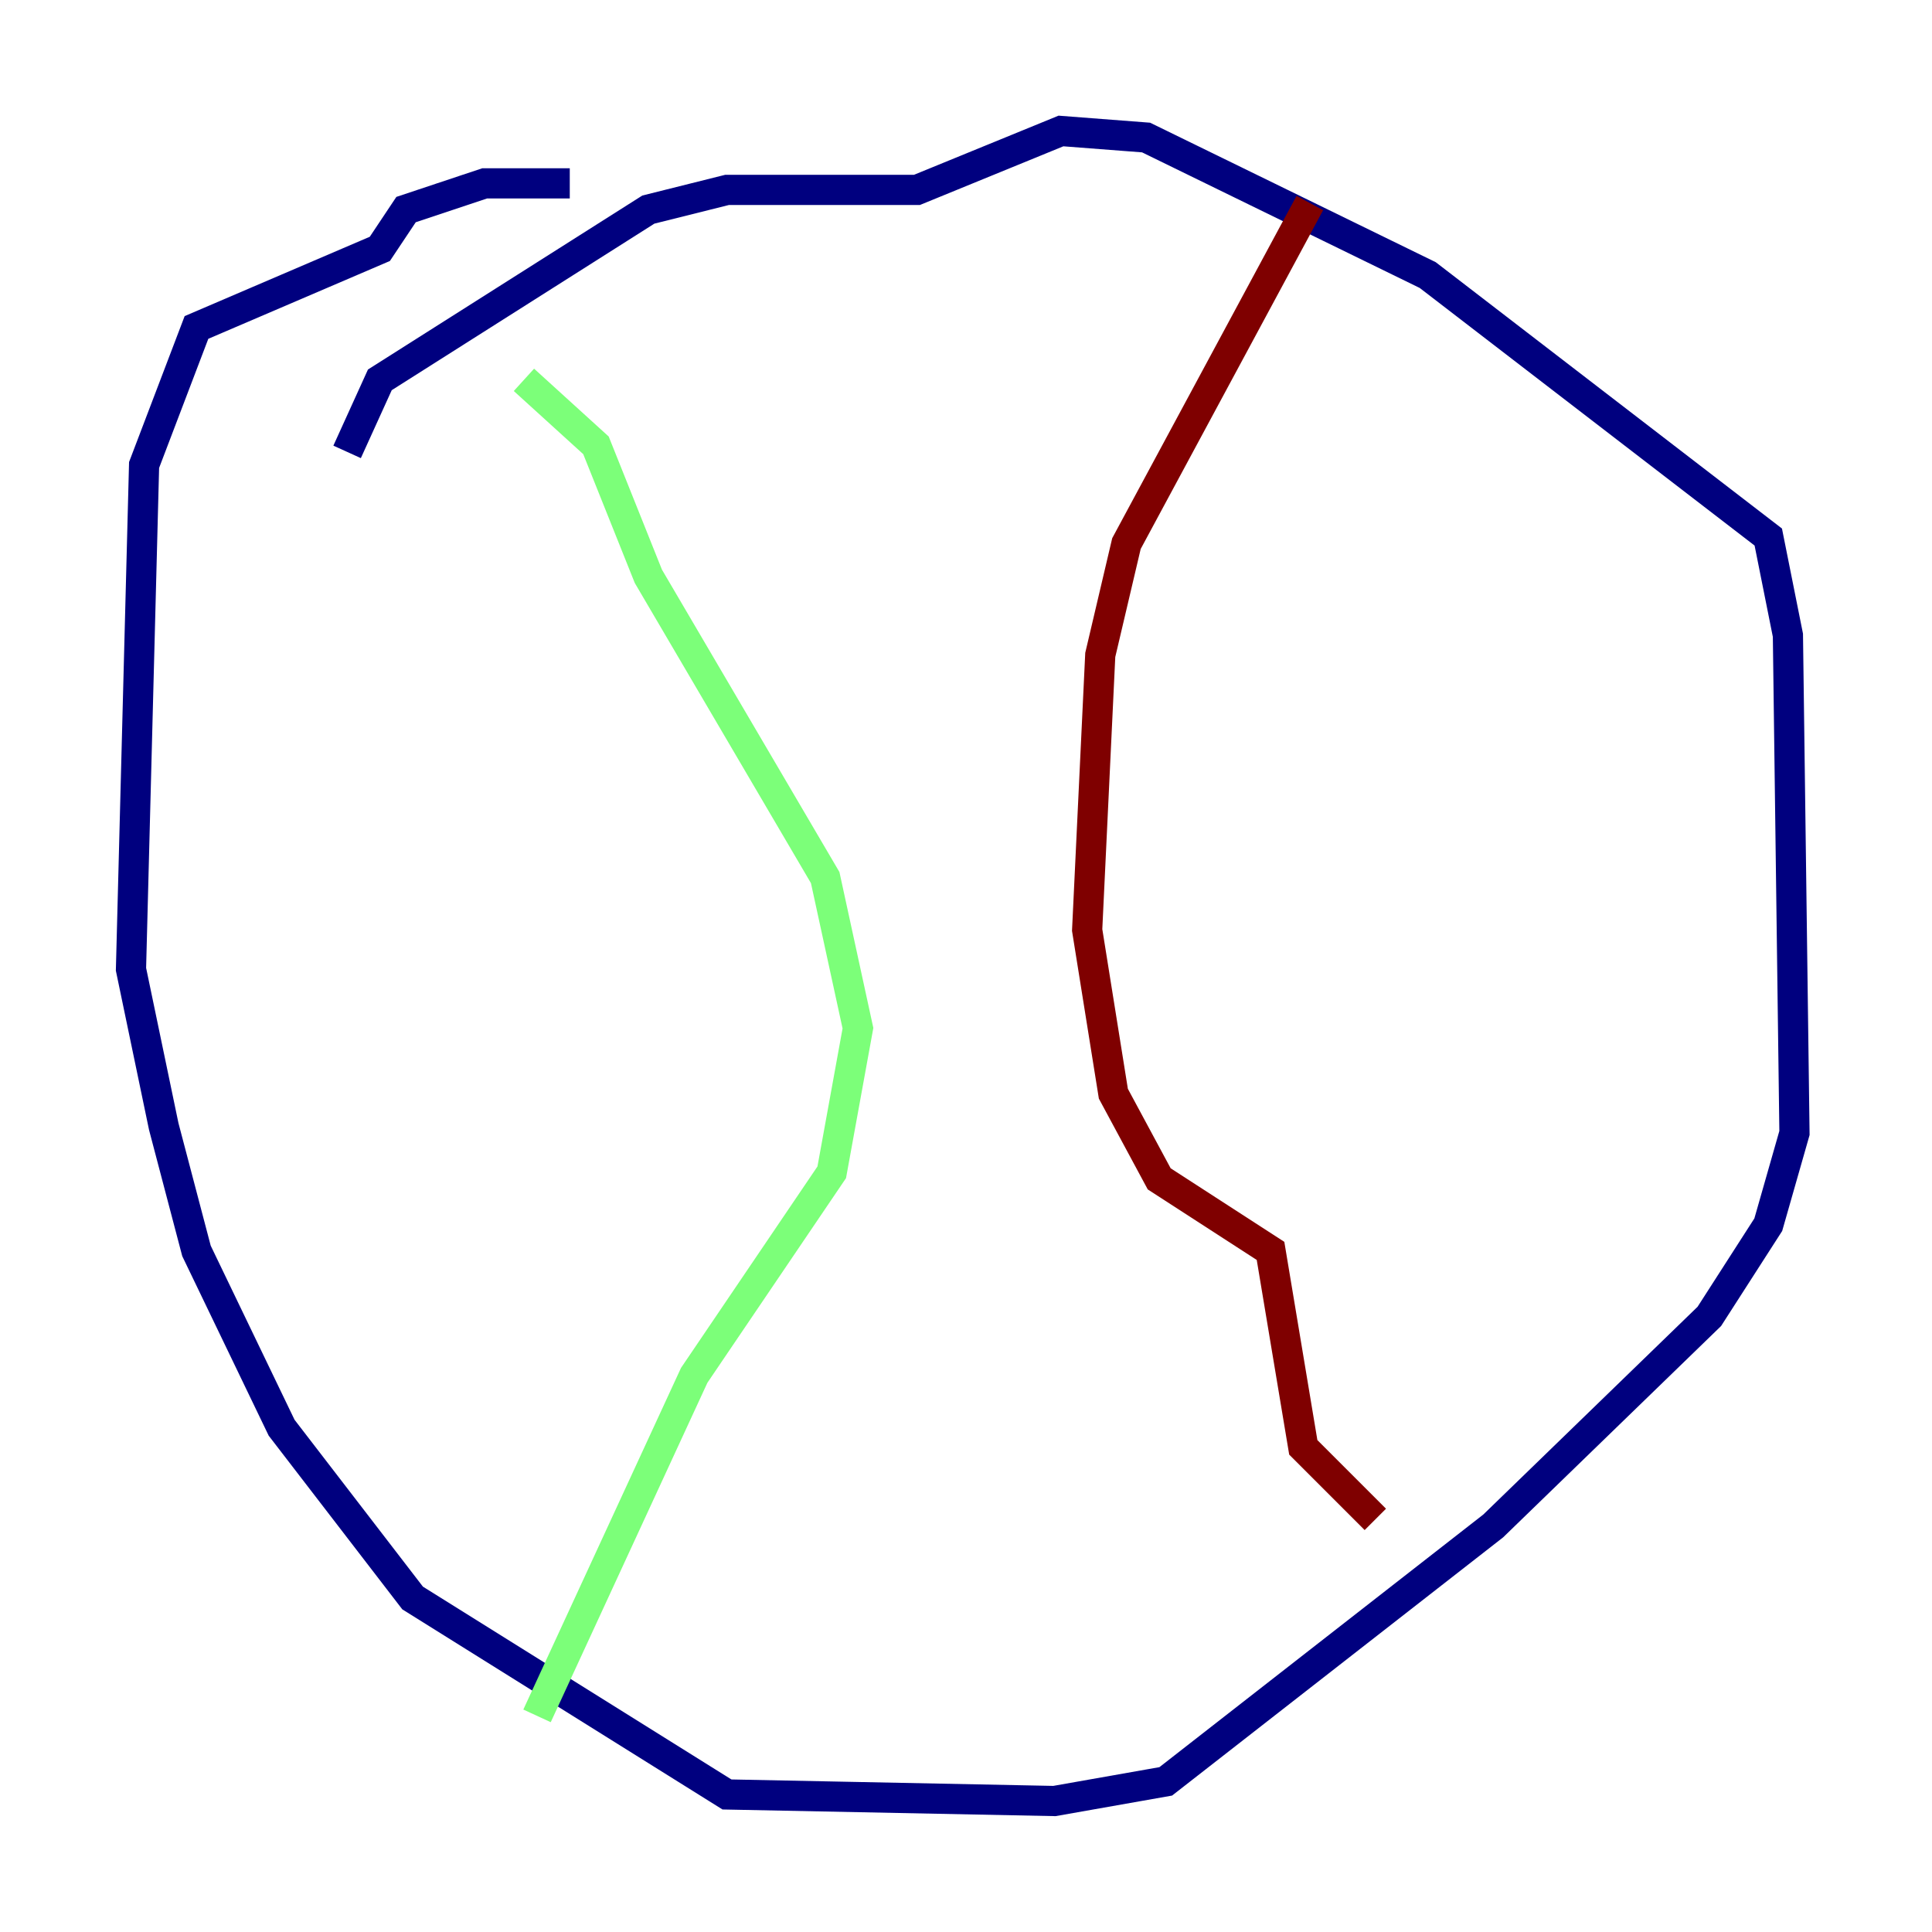 <?xml version="1.0" encoding="utf-8" ?>
<svg baseProfile="tiny" height="128" version="1.2" viewBox="0,0,128,128" width="128" xmlns="http://www.w3.org/2000/svg" xmlns:ev="http://www.w3.org/2001/xml-events" xmlns:xlink="http://www.w3.org/1999/xlink"><defs /><polyline fill="none" points="22.997,29.939 25.166,25.166 42.956,13.885 48.163,12.583 60.746,12.583 70.291,8.678 75.932,9.112 94.59,18.224 117.153,35.58 118.454,42.088 118.888,75.064 117.153,81.139 113.248,87.214 98.929,101.098 77.234,118.02 69.858,119.322 48.163,118.888 27.336,105.871 18.658,94.59 13.017,82.875 10.848,74.63 8.678,64.217 9.546,30.807 13.017,21.695 25.166,16.488 26.902,13.885 32.108,12.149 37.749,12.149" stroke="#00007f" stroke-width="2" /><polyline fill="none" points="34.712,25.166 39.485,29.505 42.956,38.183 54.671,58.142 56.841,68.122 55.105,77.668 45.993,91.119 35.58,113.681" stroke="#7cff79" stroke-width="2" /><polyline fill="none" points="86.78,13.451 74.63,36.014 72.895,43.39 72.027,61.614 73.763,72.461 76.8,78.102 84.176,82.875 86.346,95.891 91.119,100.664" stroke="#7f0000" stroke-width="2" /></svg>